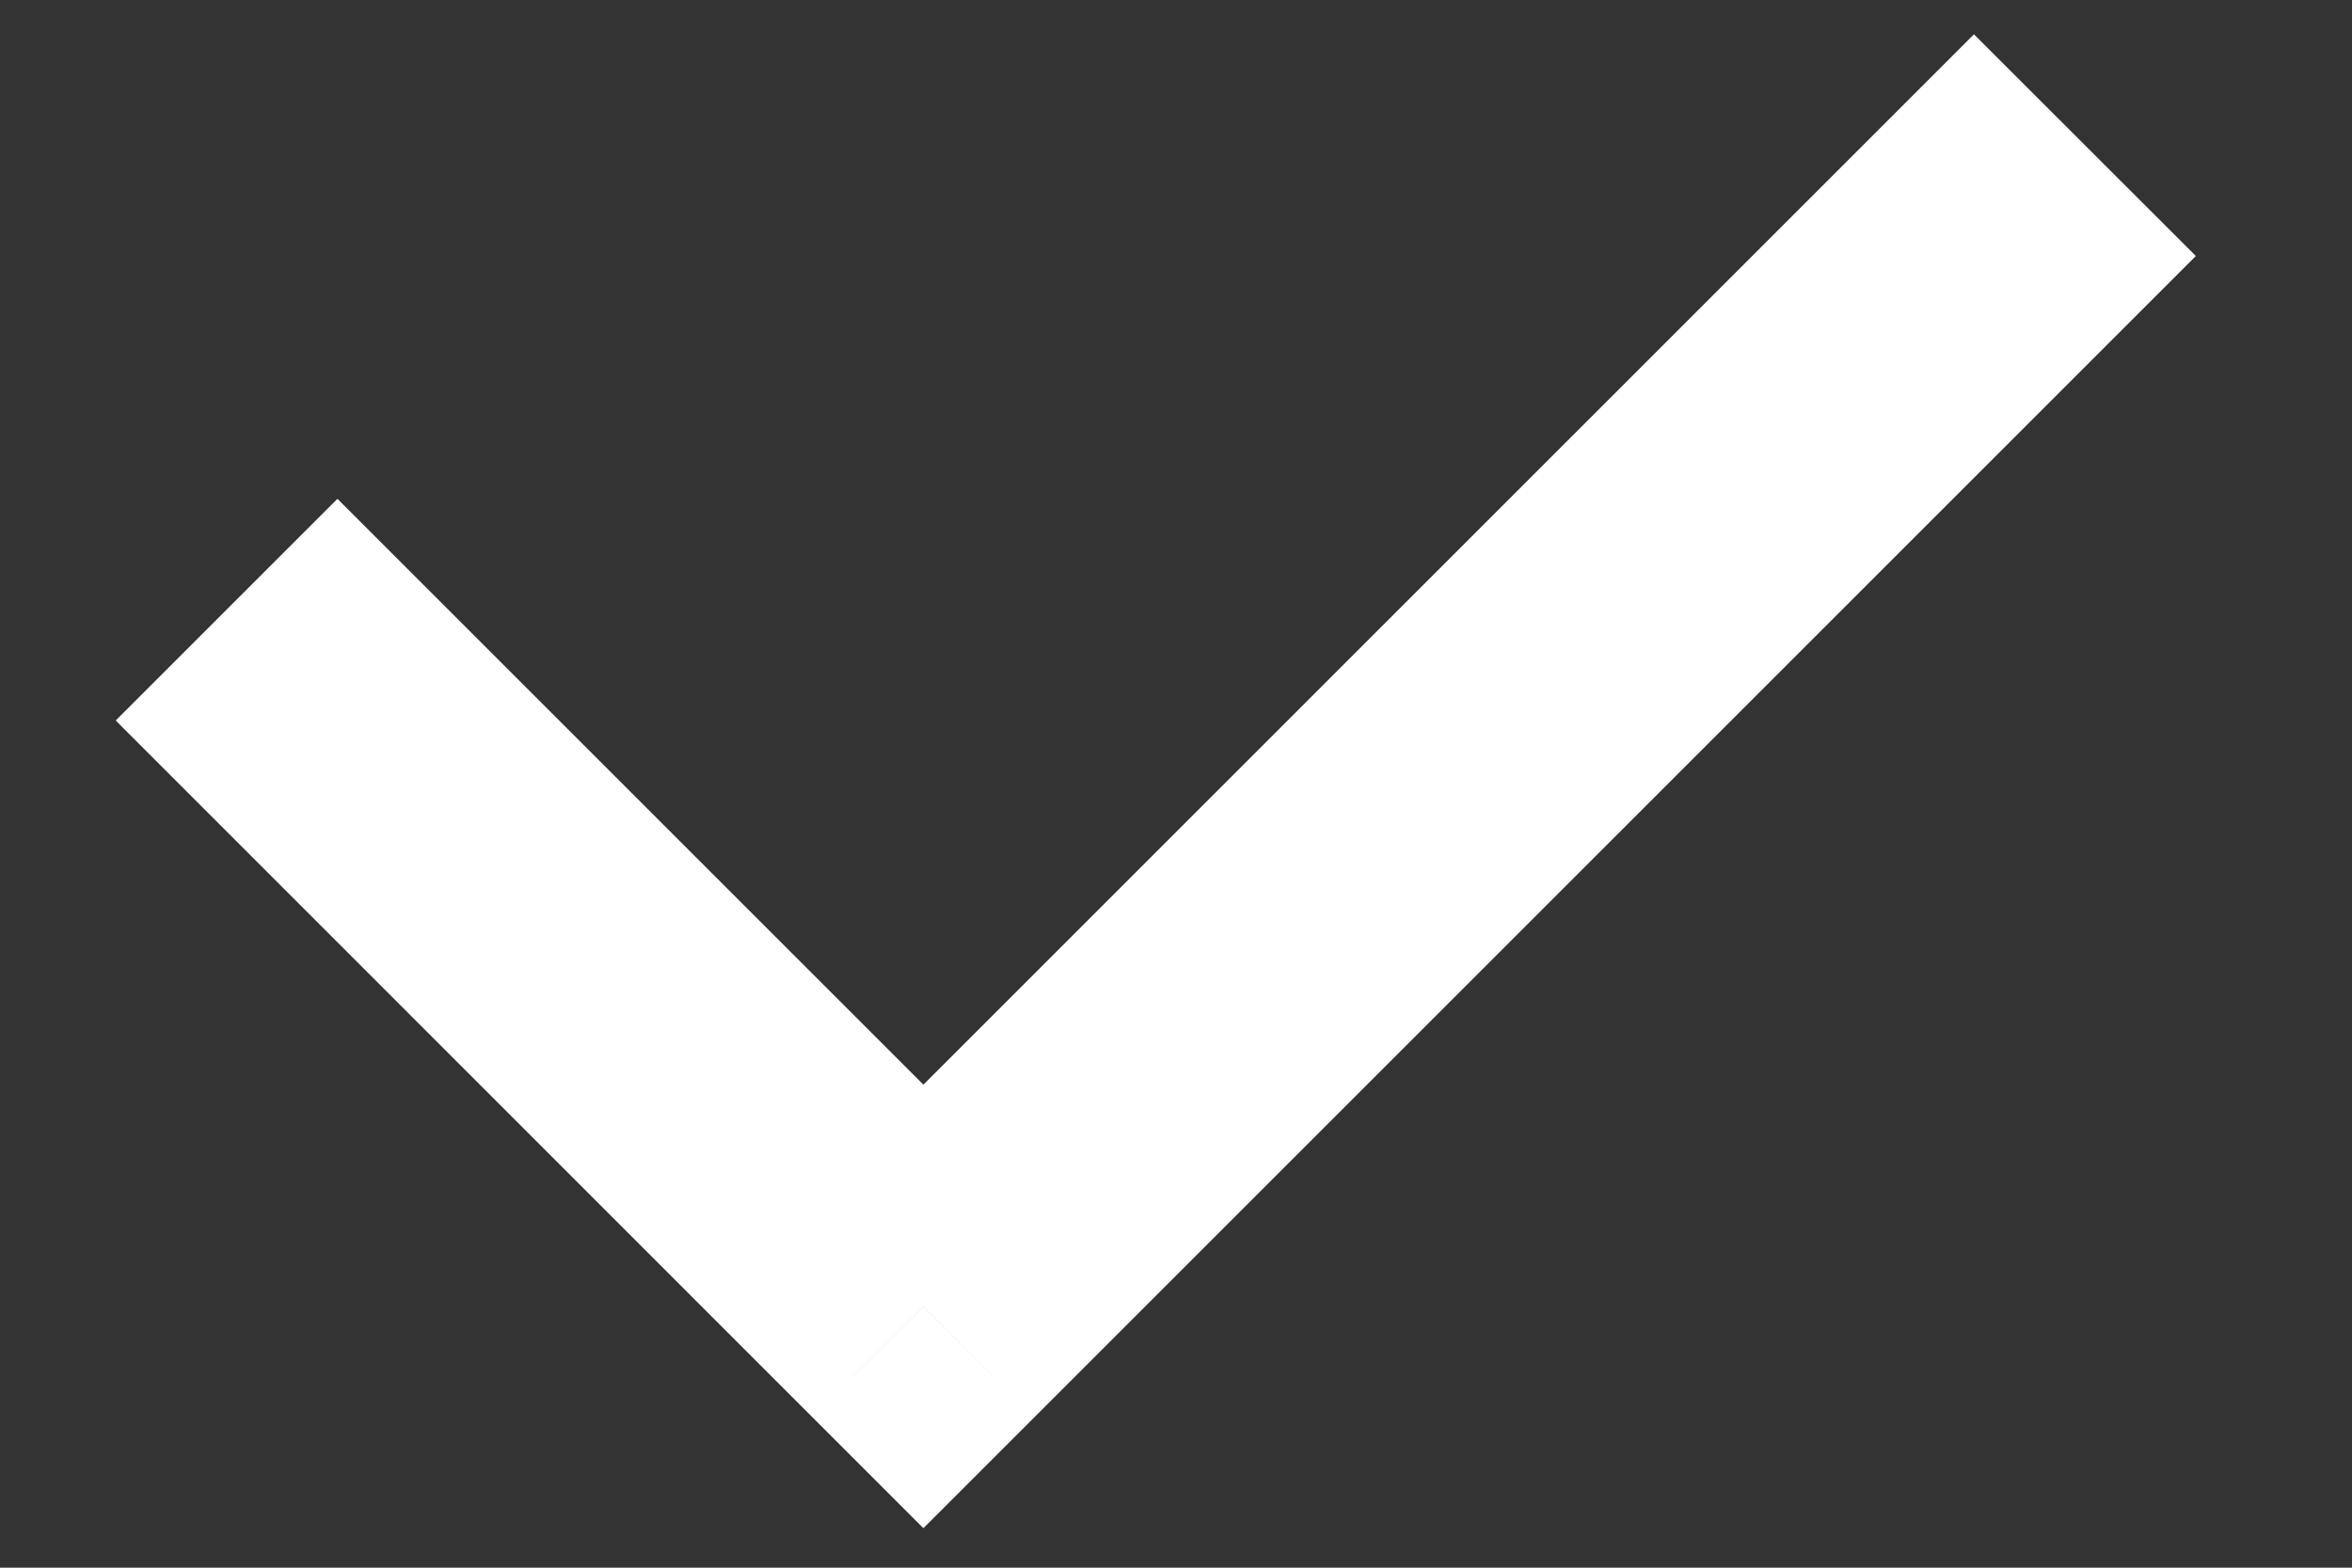 <svg width="15" height="10" viewBox="0 0 15 10" fill="none" xmlns="http://www.w3.org/2000/svg">
<rect x="0" y="0" width="15" height="10" fill="#333333" stroke="none"/>
<path d="M5.889 8.334L5.182 9.041L5.889 9.748L6.596 9.041L5.889 8.334ZM12.589 0.219L5.182 7.626L6.596 9.041L14.004 1.633L12.589 0.219ZM6.596 7.626L2.152 3.182L0.738 4.596L5.182 9.041L6.596 7.626Z" fill="white"/>
</svg>
